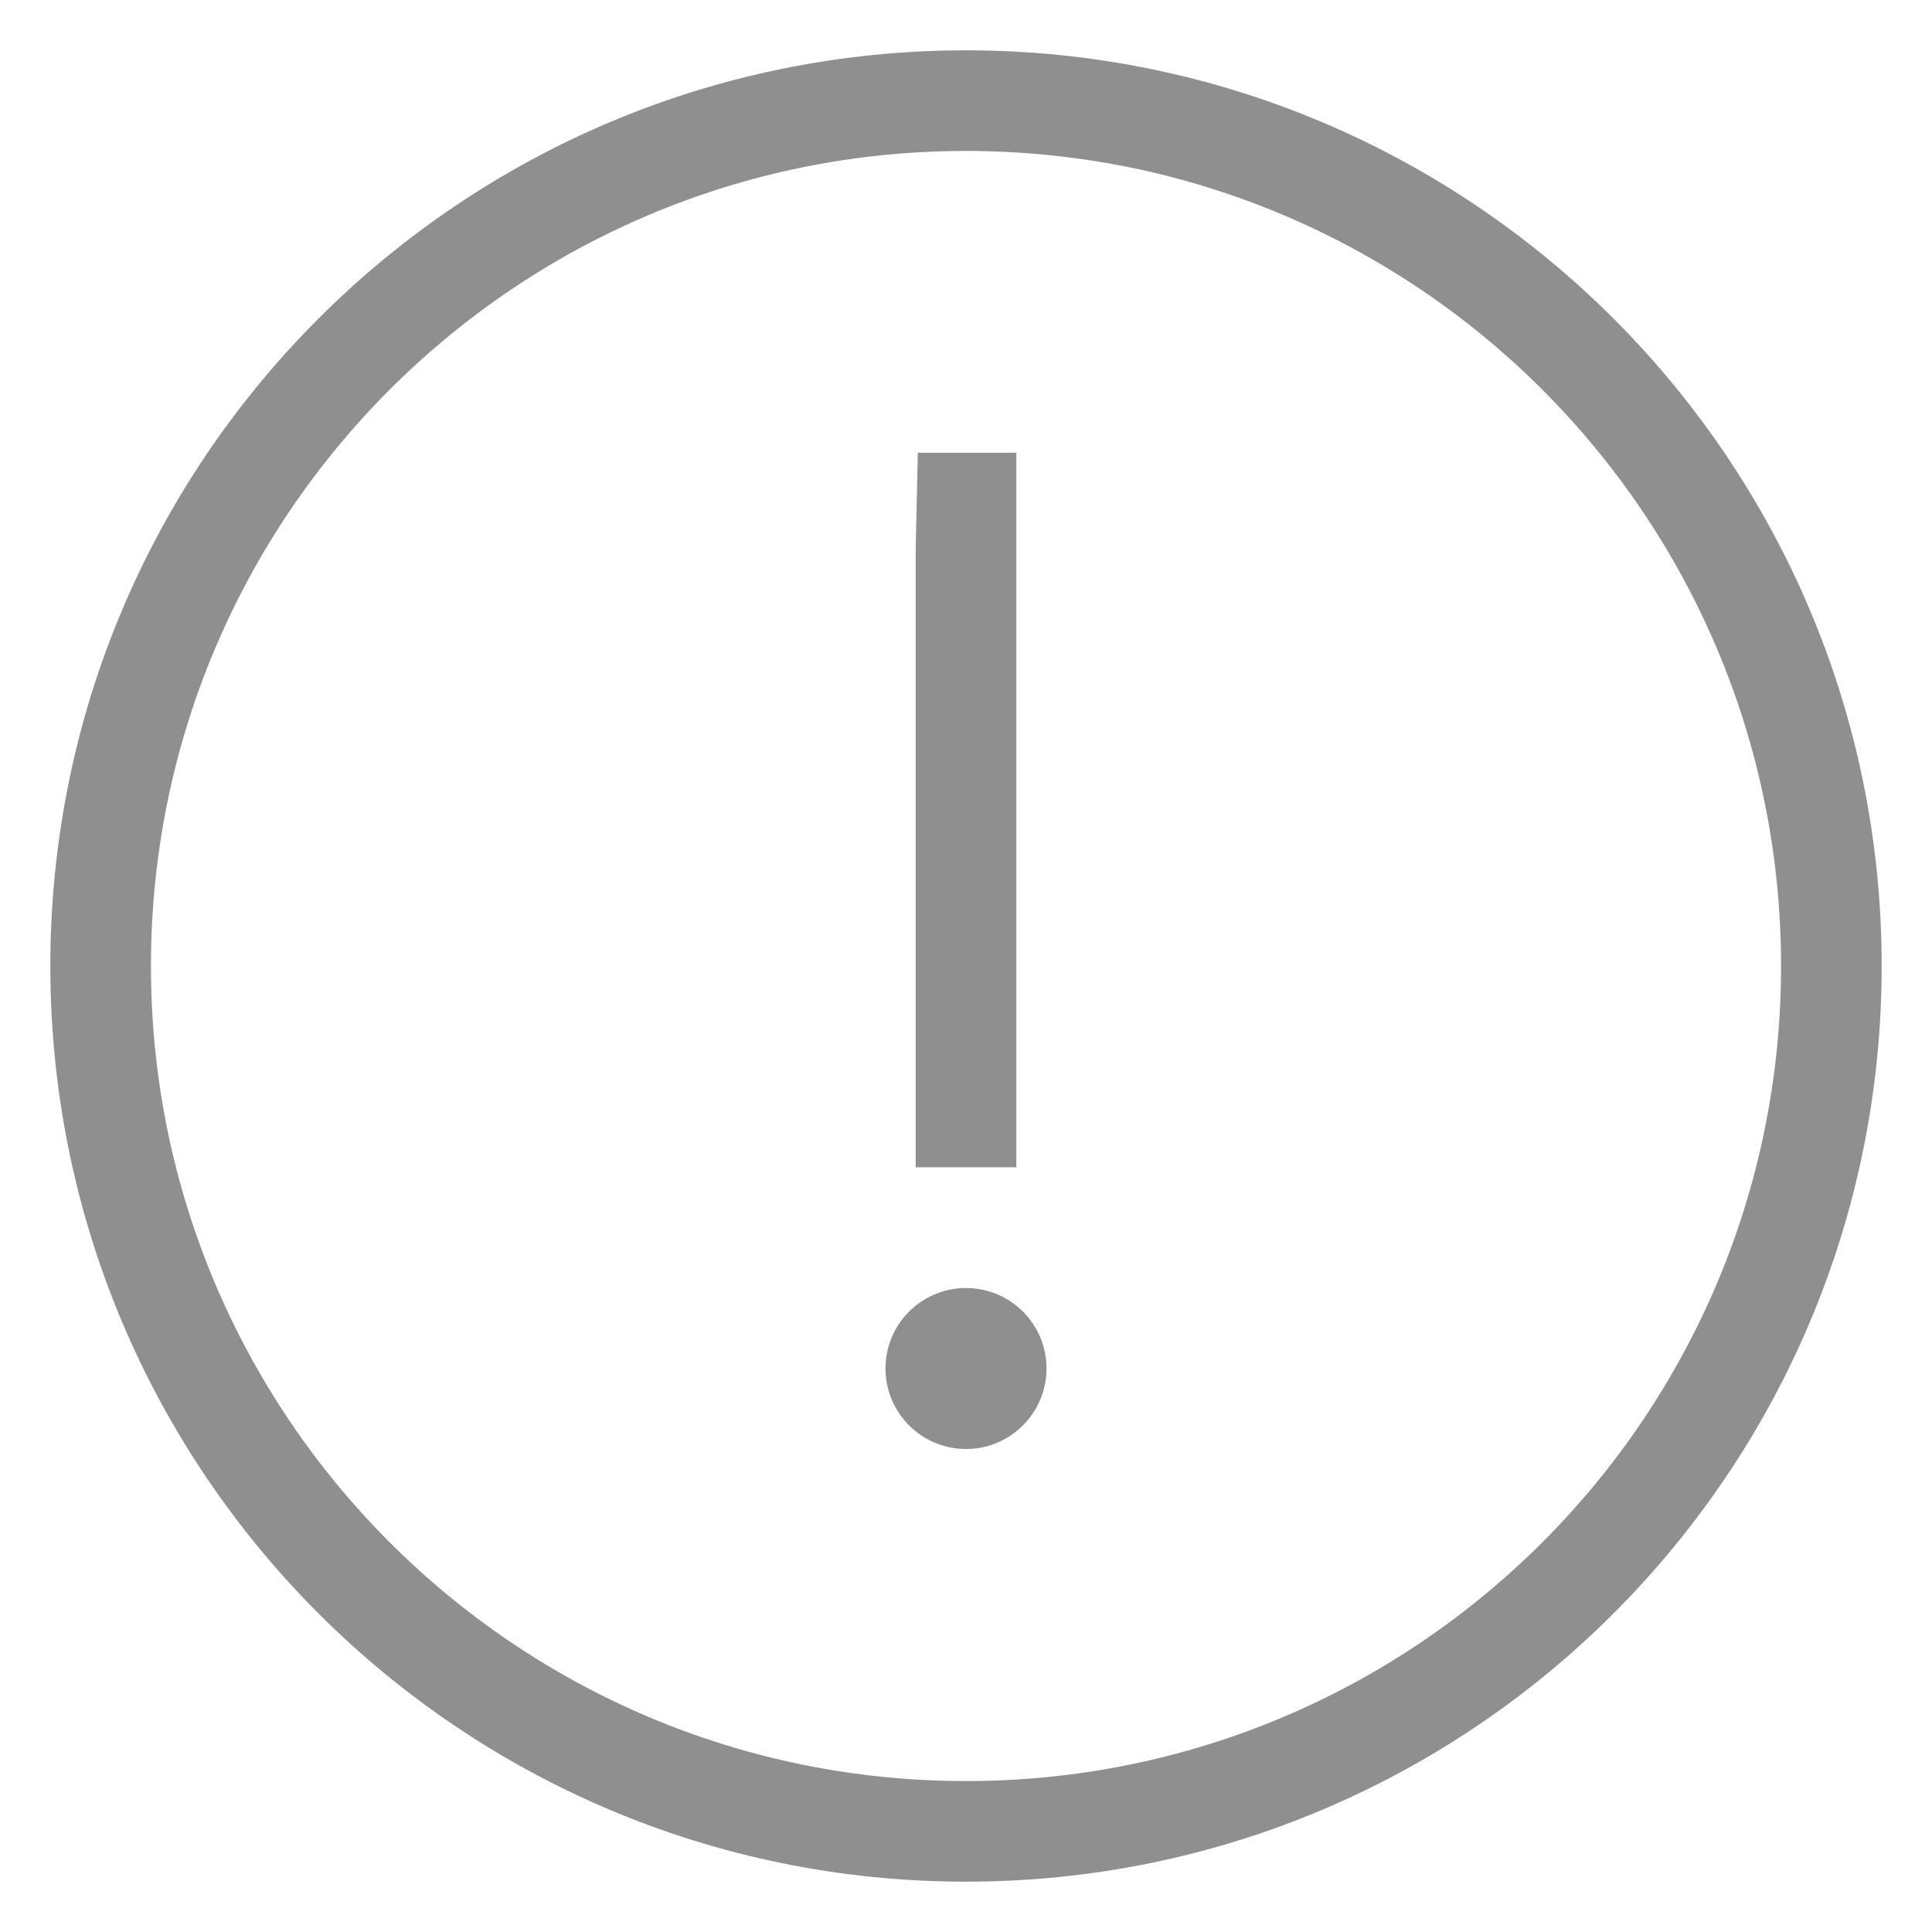 <svg xmlns="http://www.w3.org/2000/svg" width="40" height="40" viewBox="0 0 40 40">
    <g fill="none" fill-rule="evenodd">
        <g fill="#8F8F8F" fill-rule="nonzero">
            <g>
                <g>
                    <path d="M20 1.042C30.47 1.042 38.958 9.53 38.958 20c0 10.47-8.487 18.958-18.958 18.958C9.53 38.958 1.042 30.471 1.042 20 1.042 9.53 9.53 1.042 20 1.042zm0 2.083C10.68 3.125 3.125 10.68 3.125 20S10.68 36.875 20 36.875 36.875 29.32 36.875 20 29.32 3.125 20 3.125zm0 23.542c.92 0 1.667.745 1.667 1.666 0 .92-.747 1.667-1.667 1.667s-1.667-.747-1.667-1.667.747-1.666 1.667-1.666zm1.042-17.292v14.792h-2.084V11.4l.044-2.026h2.04z" transform="translate(-700, -440) translate(320, 440) translate(380, 0)"/>
                </g>
            </g>
        </g>
    </g>
</svg>

